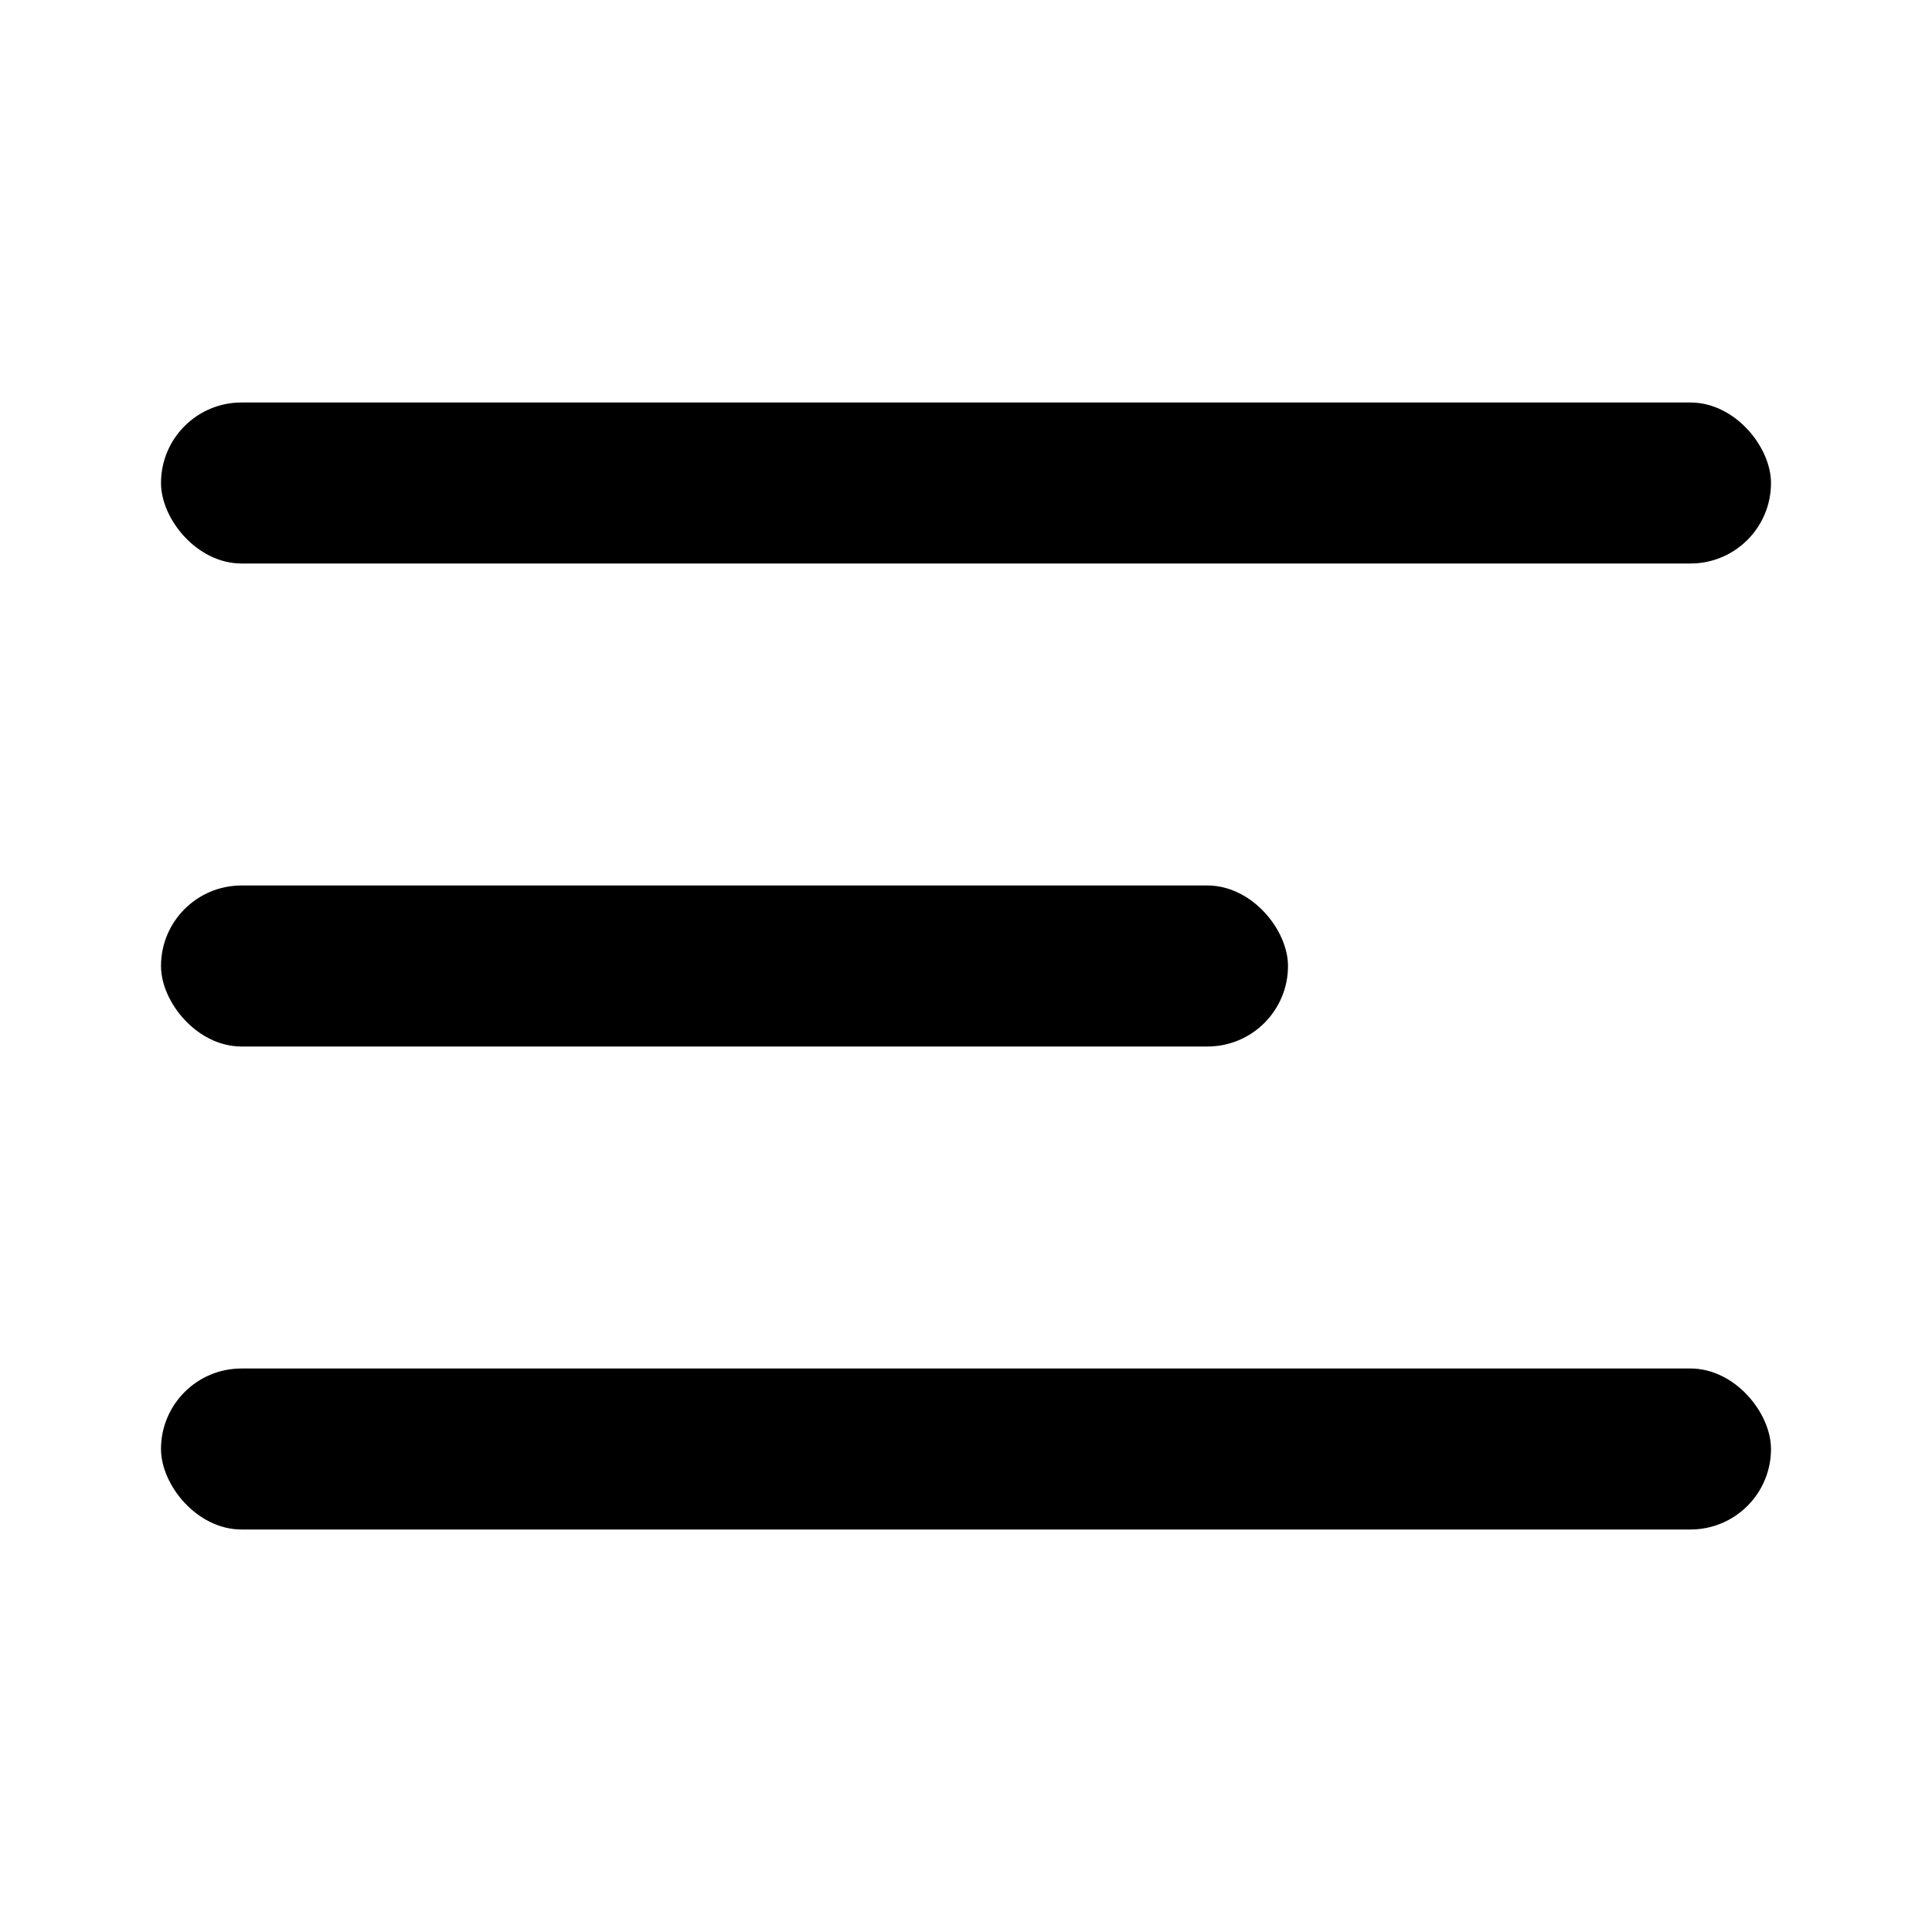 <svg width="24" height="24" viewBox="0 0 24 24" fill="none" xmlns="http://www.w3.org/2000/svg">
<rect x="2" y="5" width="20" height="2" rx="1" fill="black"/>
<rect x="2" y="11" width="14" height="2" rx="1" fill="black"/>
<rect x="2" y="17" width="20" height="2" rx="1" fill="black"/>
</svg>
